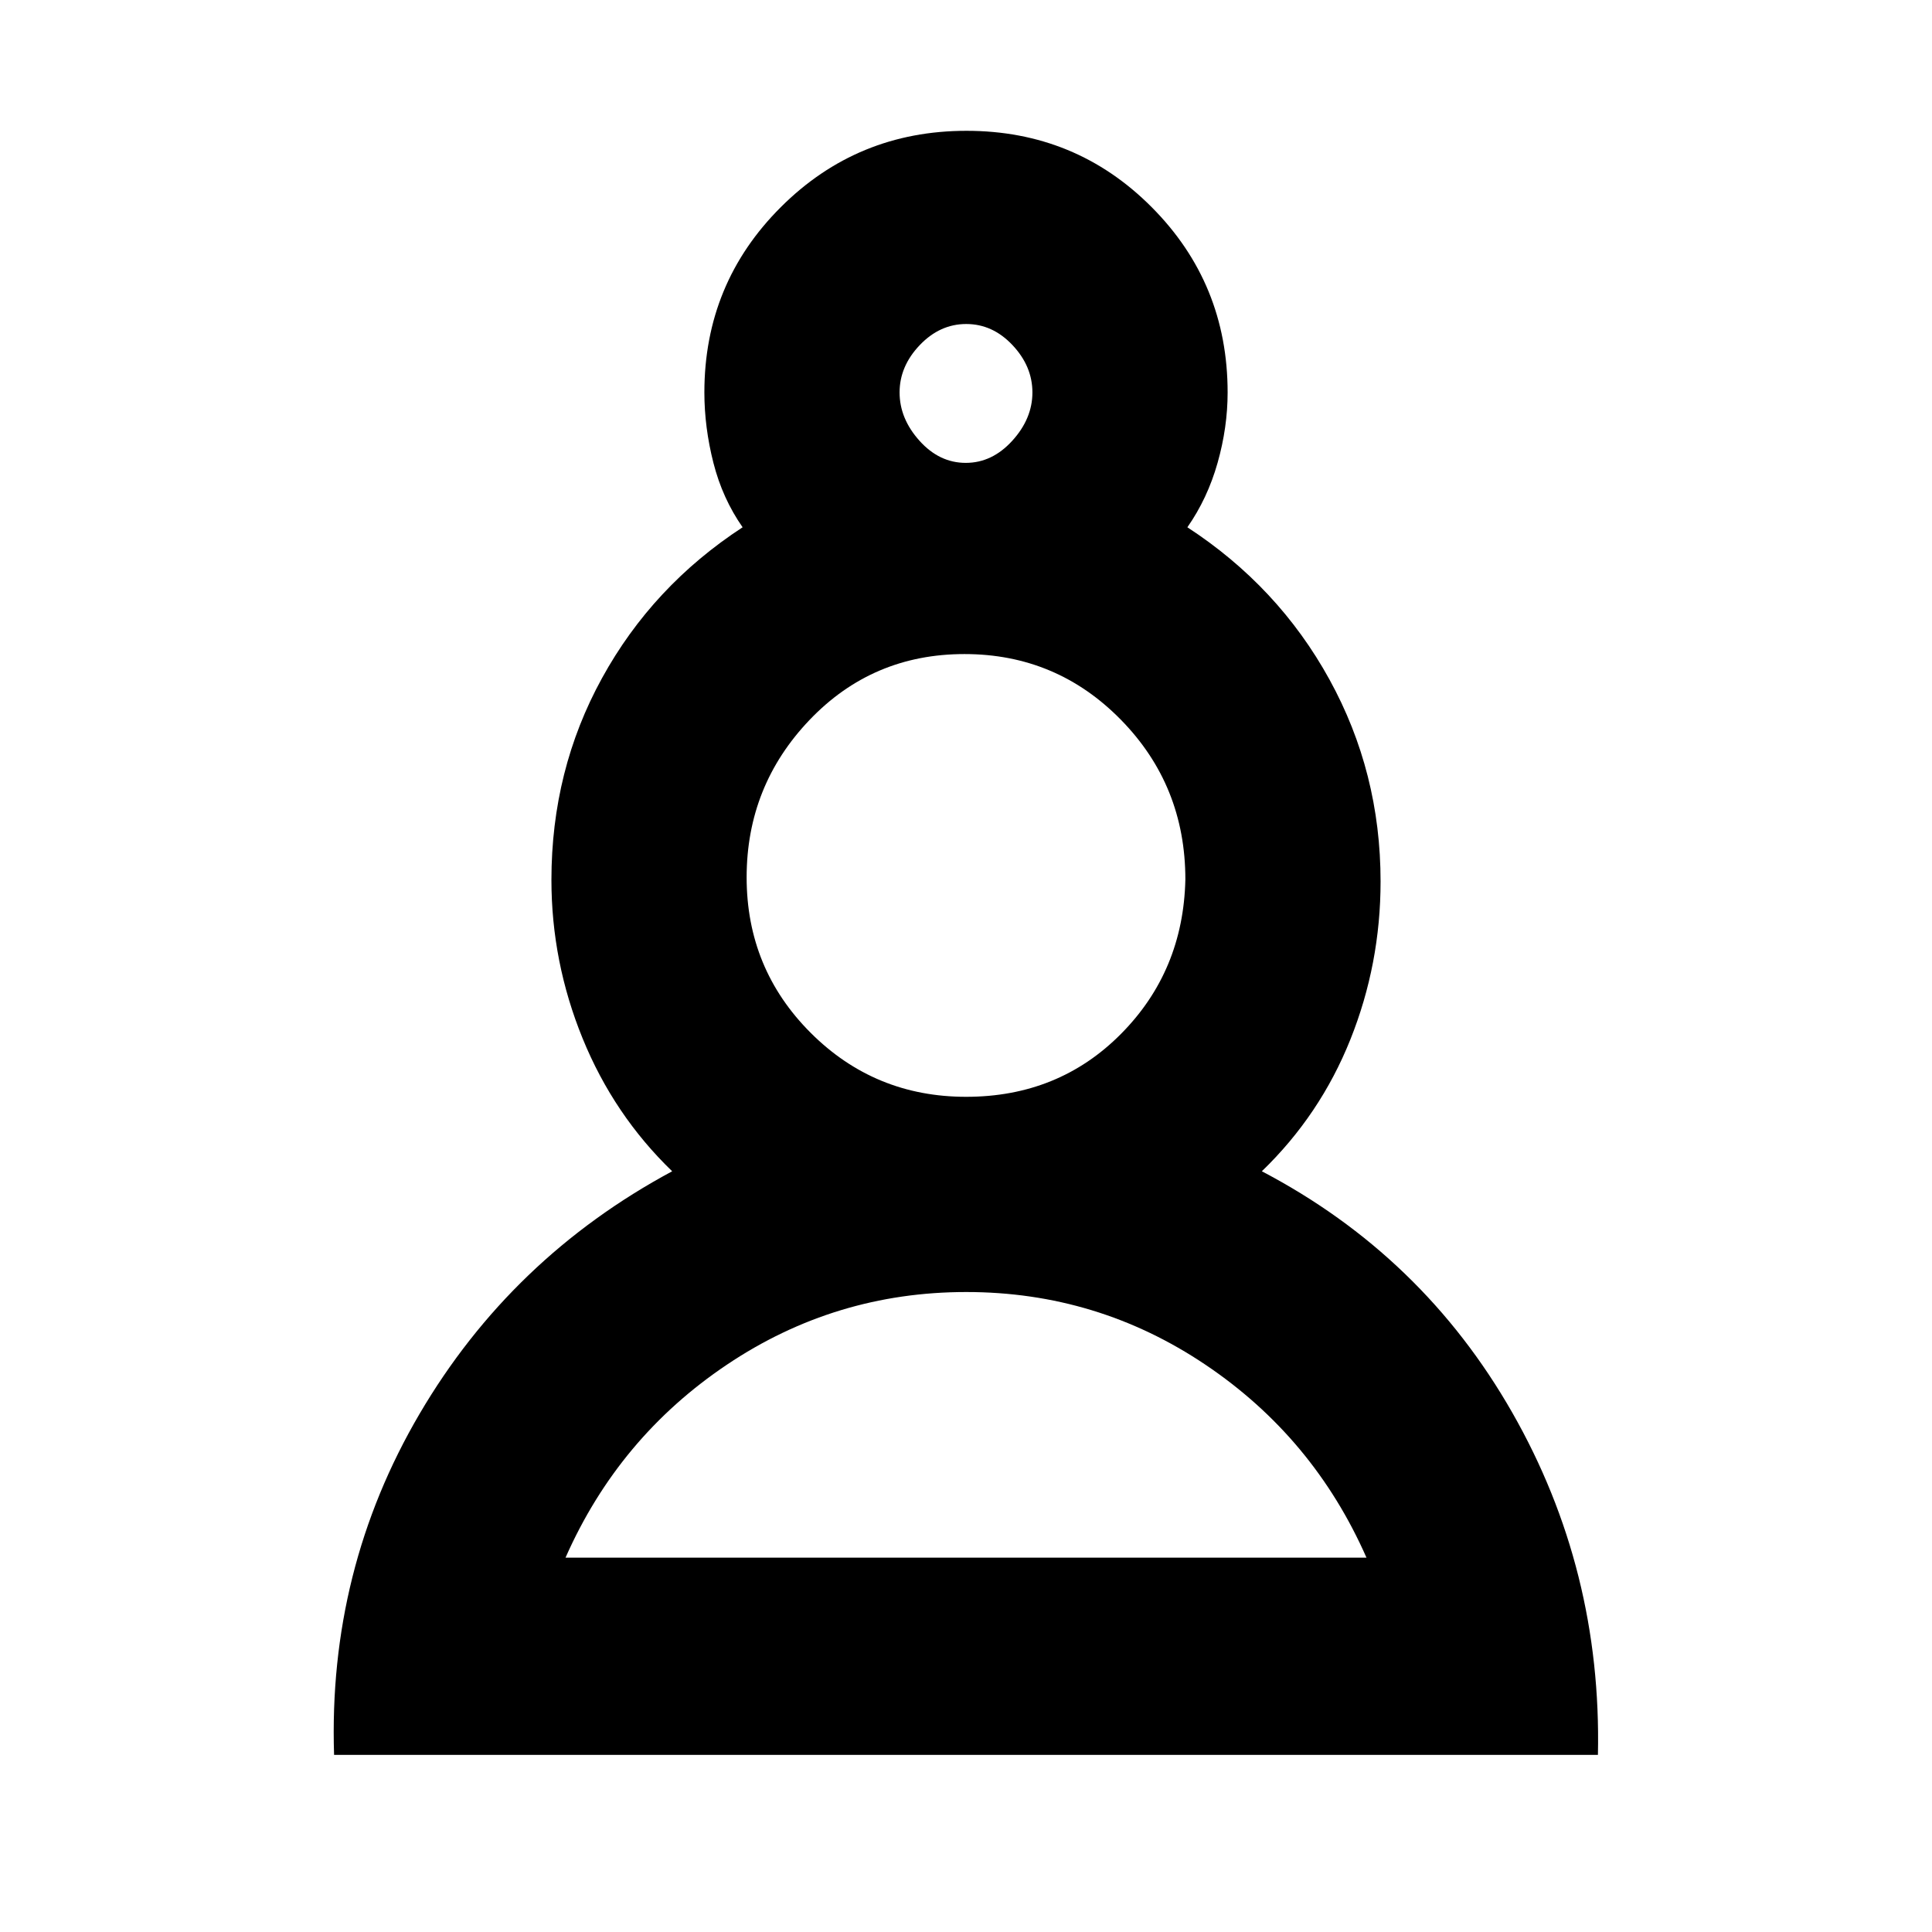 <svg xmlns="http://www.w3.org/2000/svg" height="20" viewBox="0 -960 960 960" width="20"><path d="M166-88q-3-92 42.5-169.5T334-378q-29-28-44.5-66.01-15.5-38.01-15.5-78.78 0-54.54 25.15-100.28Q324.29-668.82 369-698q-10-14.31-14.5-31.98T350-765q0-54.17 37.99-92.08Q425.97-895 480.24-895q54.26 0 92.01 37.92Q610-819.17 610-765q0 17.35-5 35.02T590-698q45.18 29.44 70.59 75.62Q686-576.21 686-522q0 41-15 78.5T627-378q79.88 41.84 124.44 119.92T794-88H166Zm314.12-230Q415-318 361.2-281.9T281-186h398q-26.34-59.8-80.05-95.9Q545.24-318 480.12-318Zm-.06-97Q526-415 557-446.25T589-523q0-46.67-32.01-79.33Q524.97-635 479.24-635q-45.74 0-76.99 32.75Q371-569.5 371-524.06t31.81 77.25Q434.62-415 480.06-415Zm-.18-315Q493-730 503-741q10-11 10-24t-9.88-23.5q-9.87-10.5-23-10.5Q467-799 457-788.5 447-778 447-765t9.88 24q9.87 11 23 11Zm.12-35Zm-1 579Zm1-339Z"/></svg>